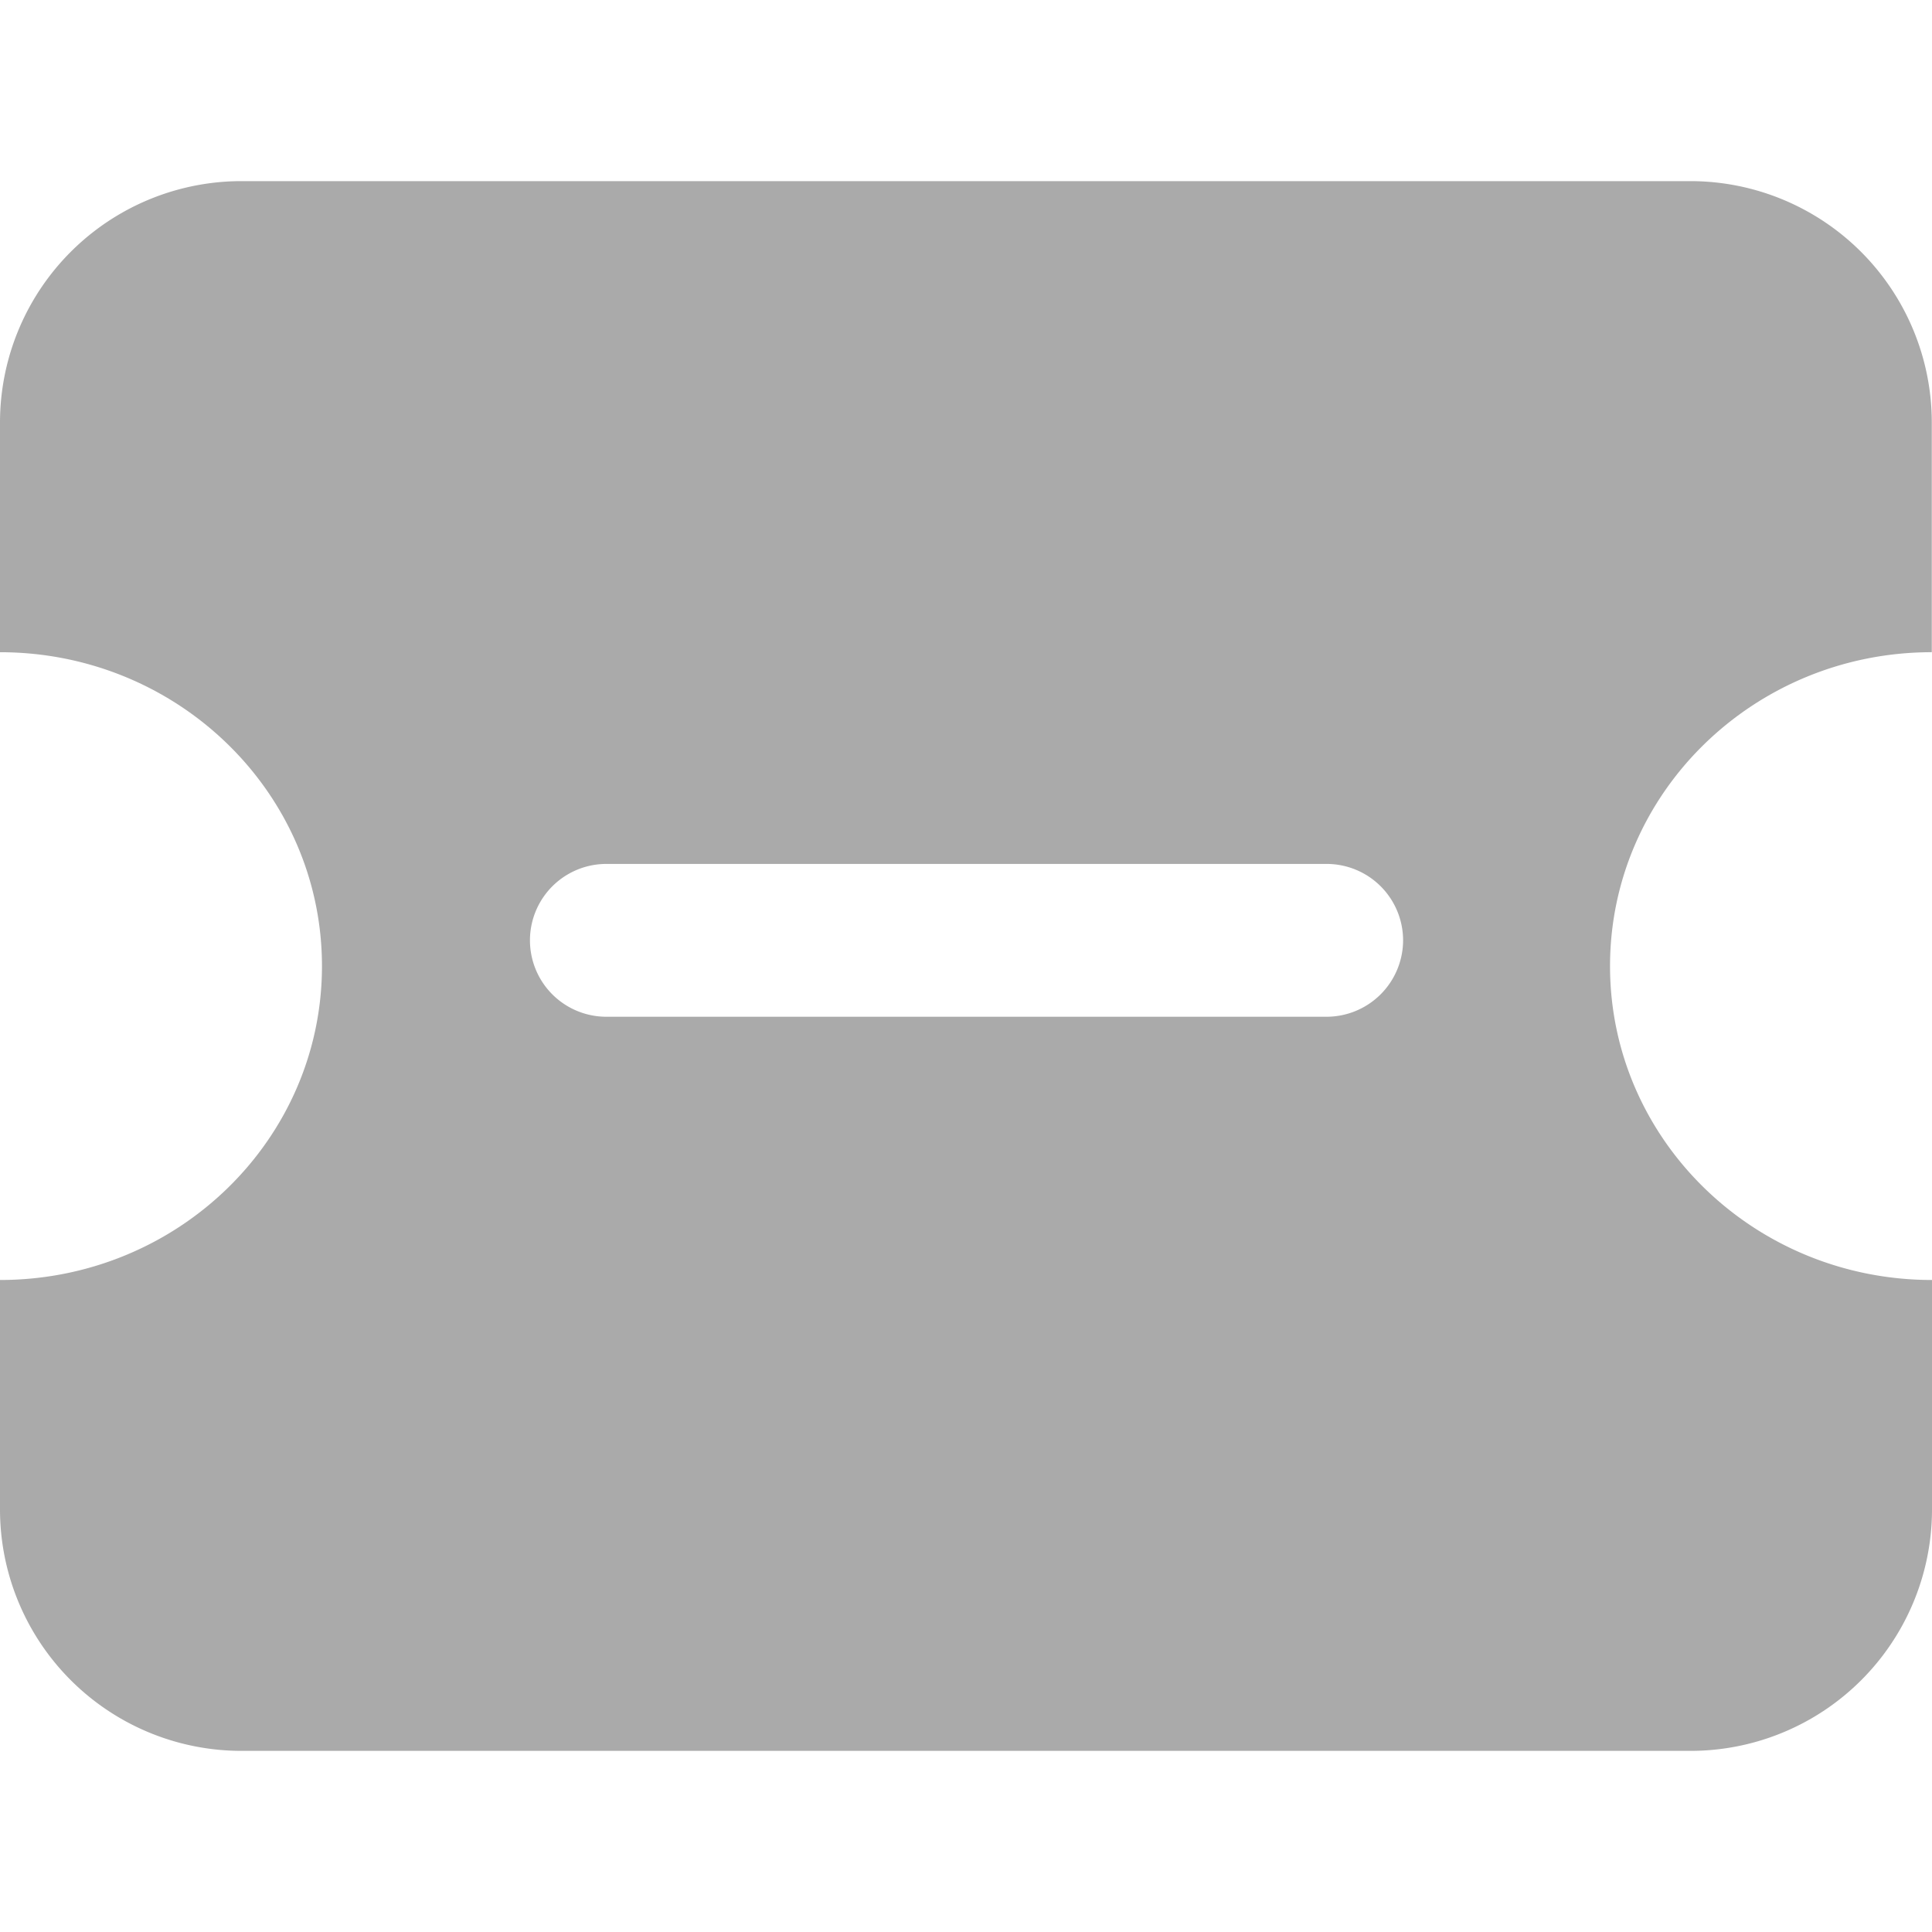<svg id="图层_1" data-name="图层 1" xmlns="http://www.w3.org/2000/svg" viewBox="0 0 1024 1024"><defs><style>.cls-1{fill:#aaa;}</style></defs><title>邀请码</title><path class="cls-1" d="M1023.89,345.69V224.21A128,128,0,0,0,895.7,96H128.07A128,128,0,0,0,0,224.21V345.69c94.29,0,170.65,74.51,170.65,166.37S94.29,678.42,0,678.42V799.79A128,128,0,0,0,128.19,928H895.93A128,128,0,0,0,1024,799.79V678.42c-94.29,0-170.65-74.51-170.65-166.37s76.36-166.37,170.54-166.37ZM743.67,498.41a40.61,40.61,0,0,1-40.49,40.49H321.39a40.49,40.49,0,0,1,0-81H703.18a40.53,40.53,0,0,1,40.49,40.49Zm0,0"/></svg>